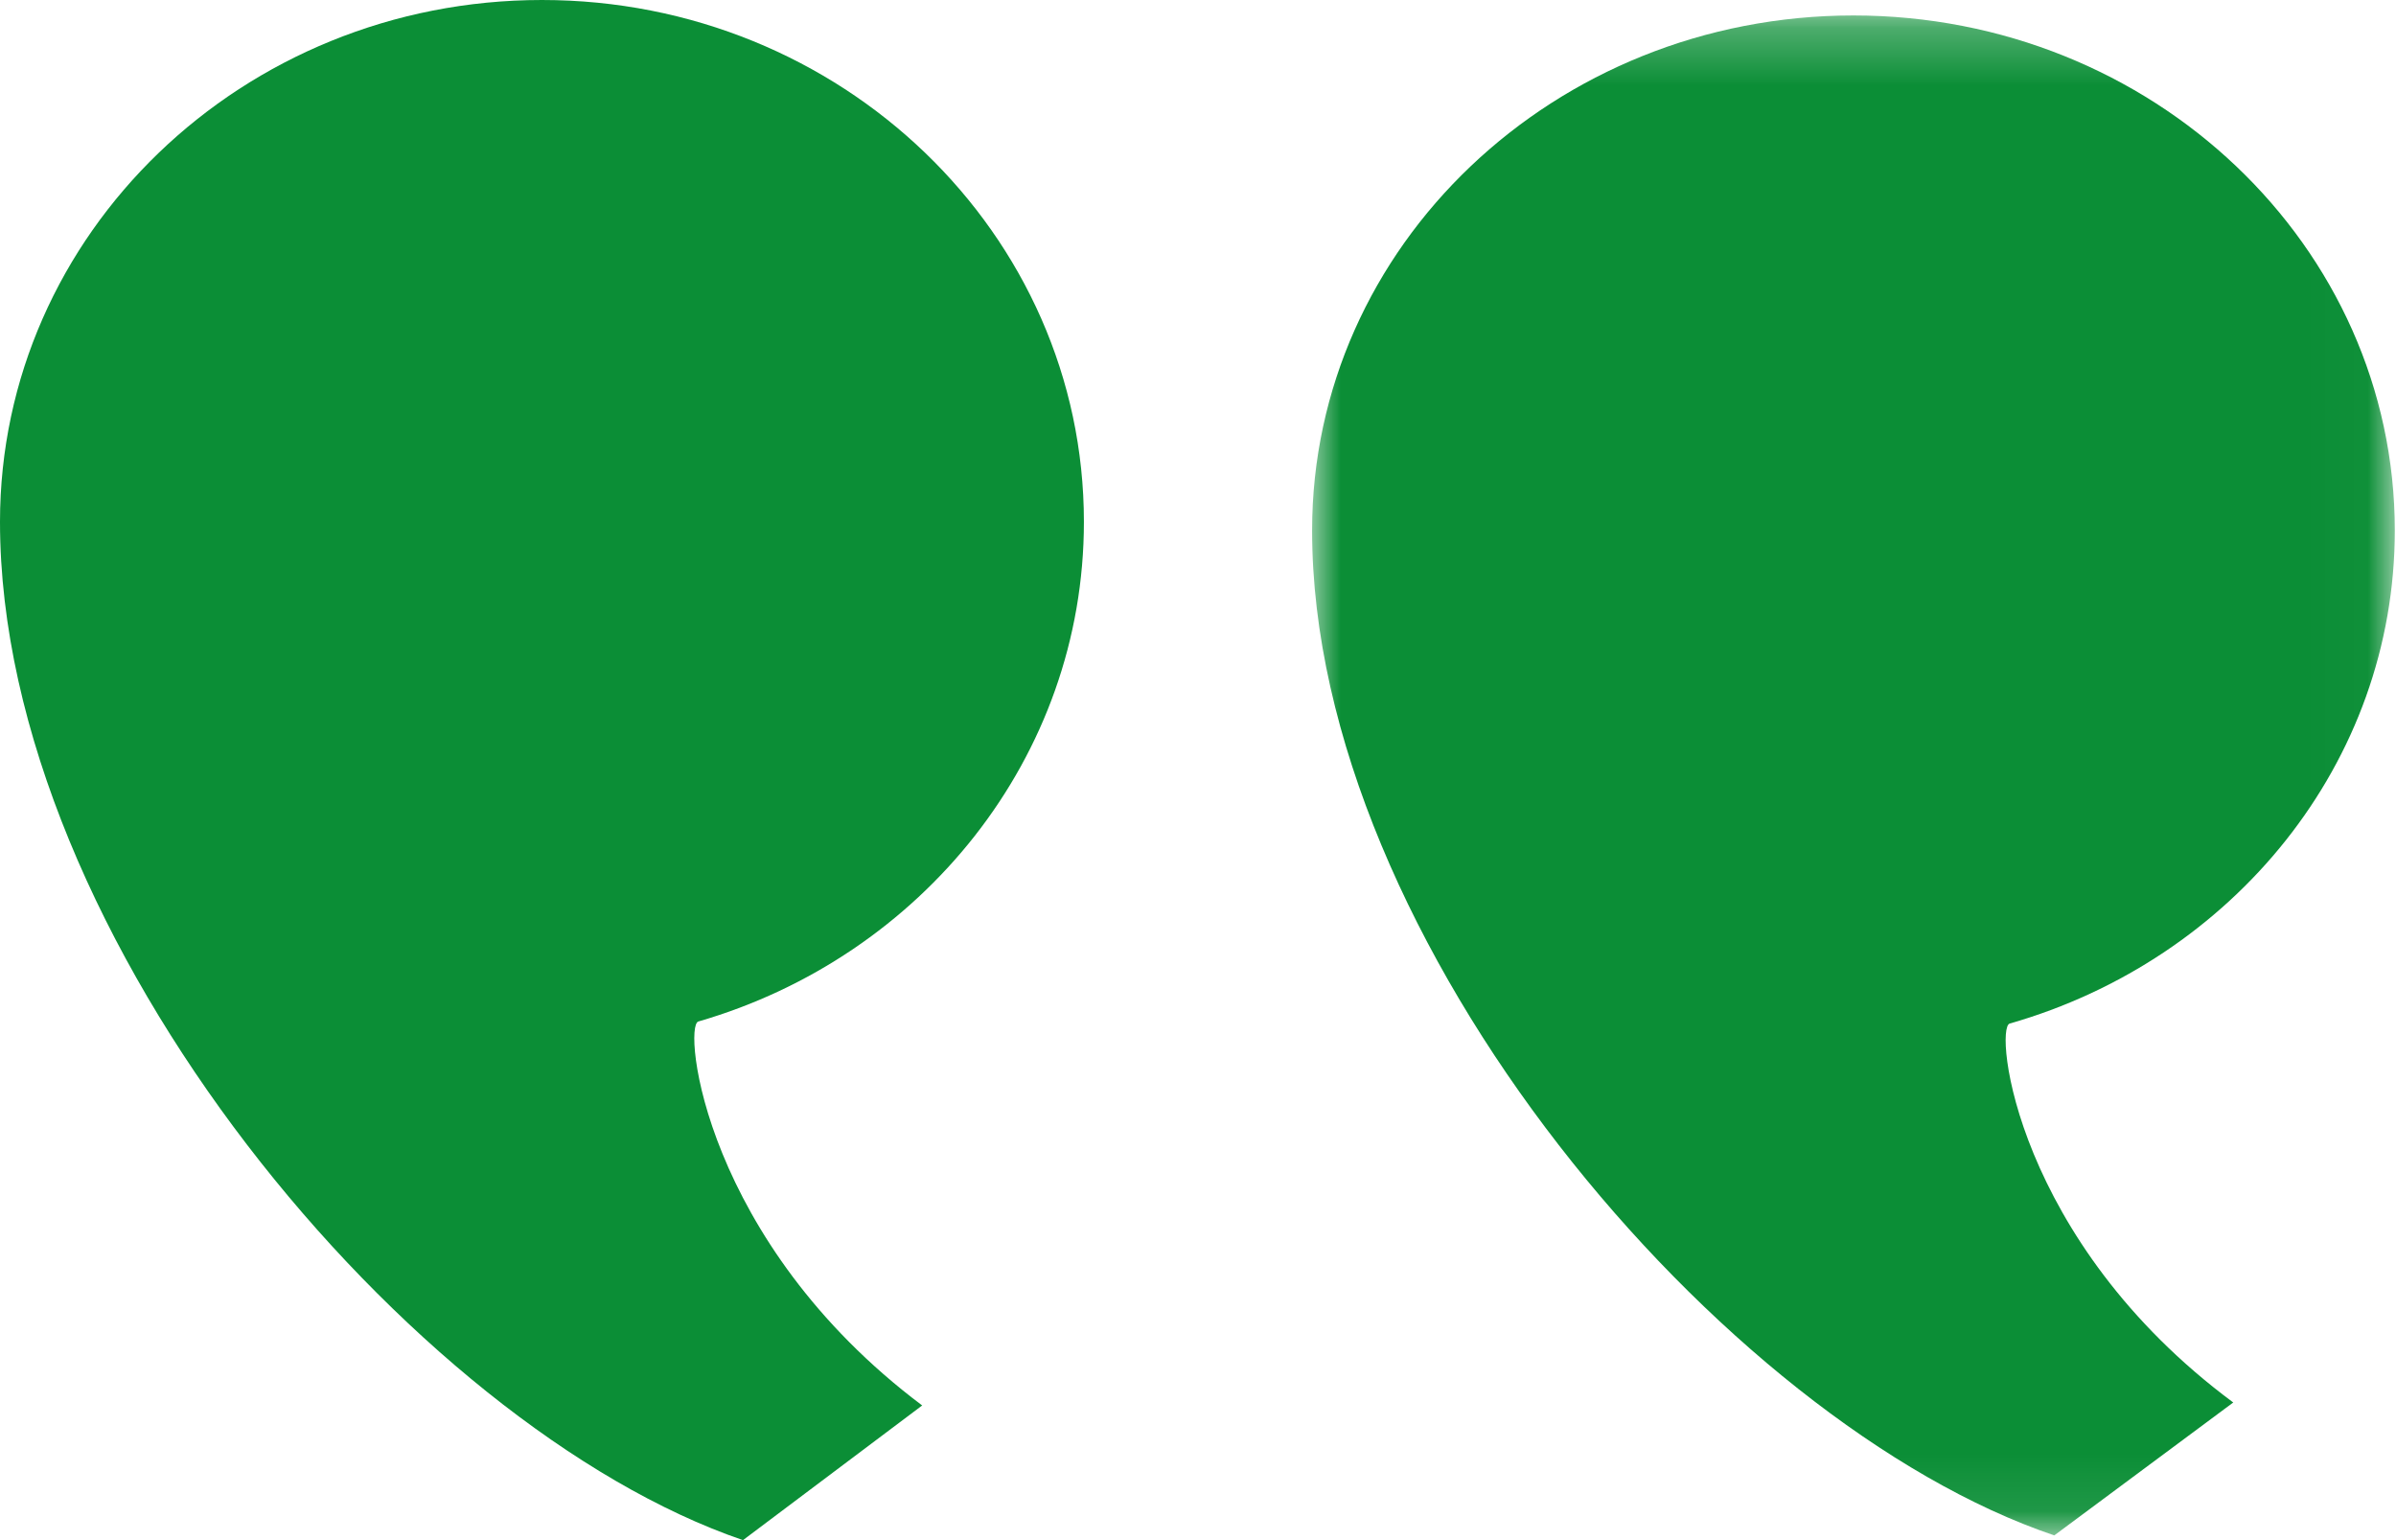 <svg xmlns="http://www.w3.org/2000/svg" xmlns:xlink="http://www.w3.org/1999/xlink" width="42" height="27" viewBox="0 0 42 27">
  <defs>
    <polygon id="apostrophes-a" points="0 .084 18.979 .084 18.979 26.729 0 26.729 0 .084"/>
  </defs>
  <g fill="none" fill-rule="evenodd">
    <g transform="matrix(1 0 0 -1 23 27)">
      <mask id="apostrophes-b" fill="#fff">
        <use xlink:href="#apostrophes-a"/>
      </mask>
      <path fill="#0B8E36" d="M0,17.701 C0,10.494 7.193,2.049 13.01,0.083 L16.147,2.413 C12.321,5.252 11.954,8.977 12.228,9.056 C16.133,10.173 18.979,13.621 18.979,17.701 C18.979,22.687 14.73,26.729 9.489,26.729 C4.248,26.729 0,22.687 0,17.701" mask="url(#apostrophes-b)"/>
    </g>
    <path fill="#0B8E36" d="M0,17.852 C0,10.549 7.201,1.992 13.024,0 L16.165,2.361 C12.335,5.238 11.967,9.012 12.241,9.092 C16.151,10.224 19,13.718 19,17.852 C19,22.904 14.746,27 9.5,27 C4.253,27 0,22.904 0,17.852" transform="matrix(1 0 0 -1 0 27)"/>
  </g>
</svg>
